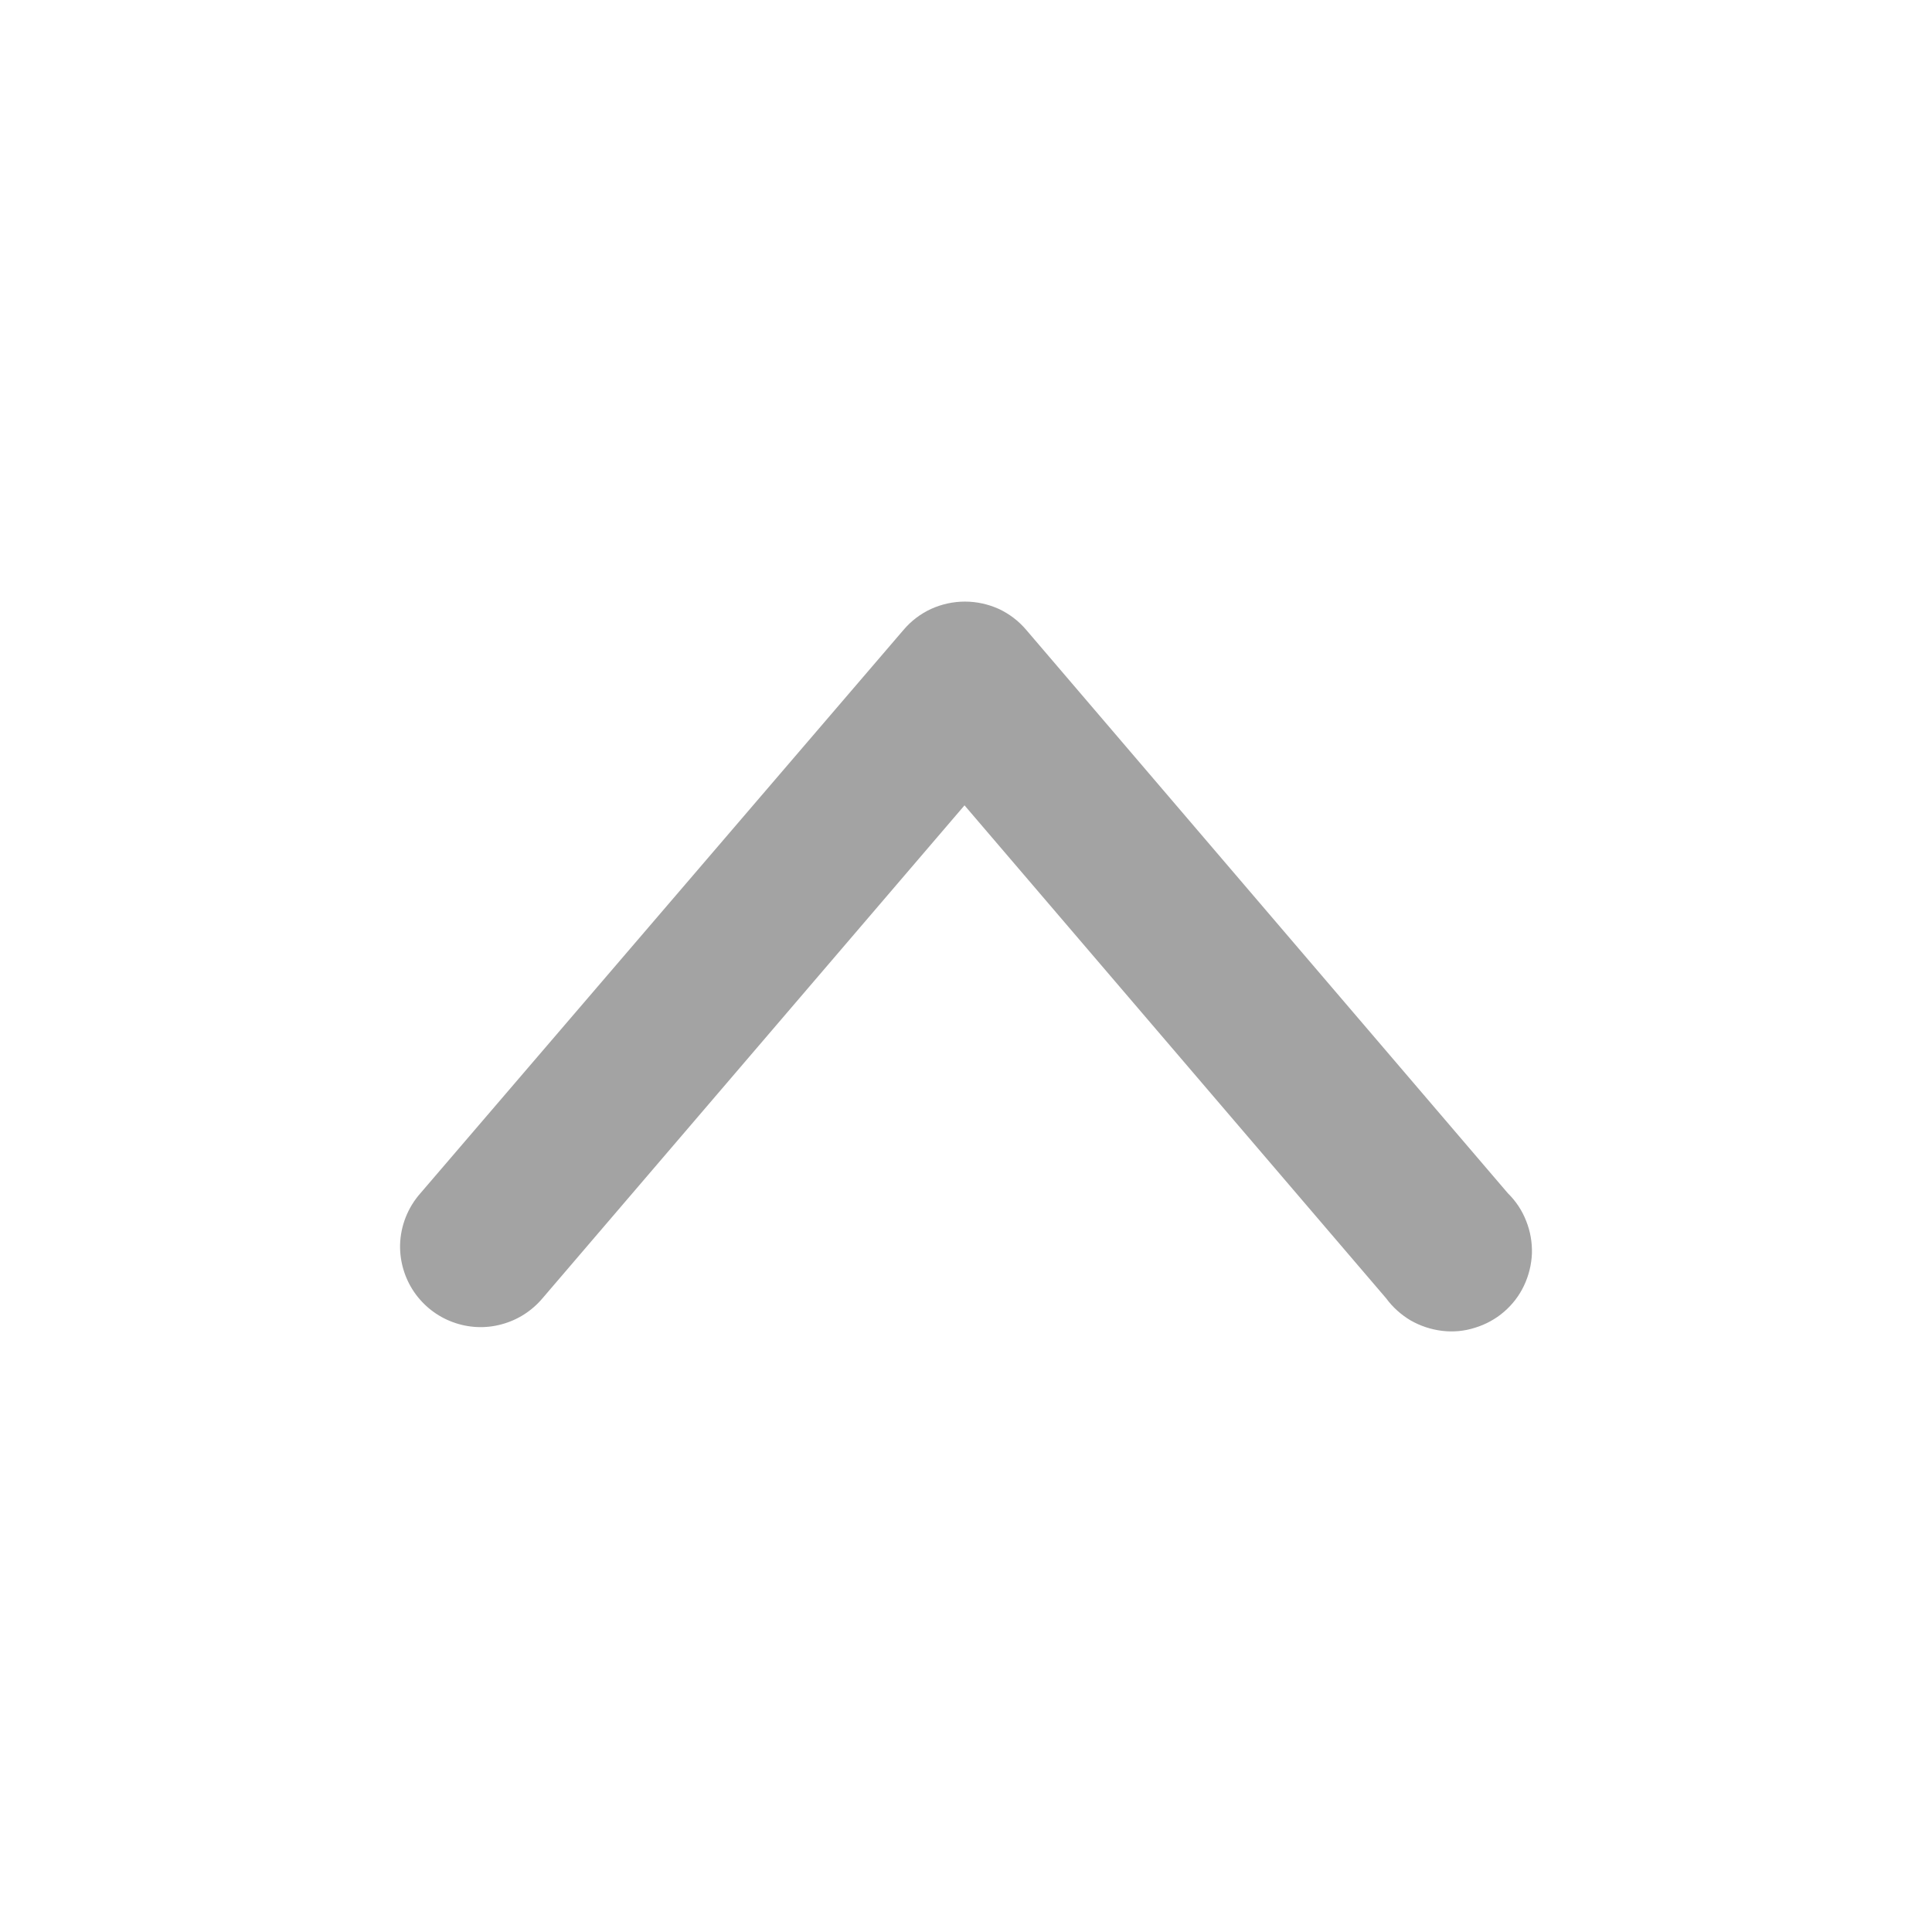 <svg width="13" height="13" viewBox="0 0 13 13" fill="none" xmlns="http://www.w3.org/2000/svg">
<g id="Frame">
<g id="Group">
<path id="Vector" d="M2.692 8.377C2.69 8.49 2.723 8.6 2.786 8.693C2.85 8.786 2.94 8.857 3.046 8.896C3.151 8.935 3.266 8.941 3.375 8.911C3.484 8.882 3.58 8.82 3.652 8.734L6.49 5.419L9.327 8.736C9.371 8.796 9.428 8.847 9.492 8.885C9.557 8.922 9.629 8.946 9.704 8.955C9.778 8.964 9.854 8.957 9.925 8.934C9.997 8.912 10.063 8.876 10.12 8.827C10.177 8.778 10.223 8.718 10.255 8.65C10.287 8.582 10.305 8.509 10.308 8.434C10.31 8.359 10.297 8.284 10.269 8.215C10.242 8.145 10.2 8.082 10.146 8.029L6.905 4.238C6.854 4.178 6.791 4.13 6.72 4.097C6.649 4.065 6.571 4.048 6.493 4.048C6.414 4.048 6.337 4.065 6.266 4.097C6.194 4.13 6.131 4.178 6.08 4.238L2.829 8.029C2.744 8.125 2.695 8.249 2.692 8.377Z" fill="#A3A3A3"/>
</g>
</g>
</svg>

